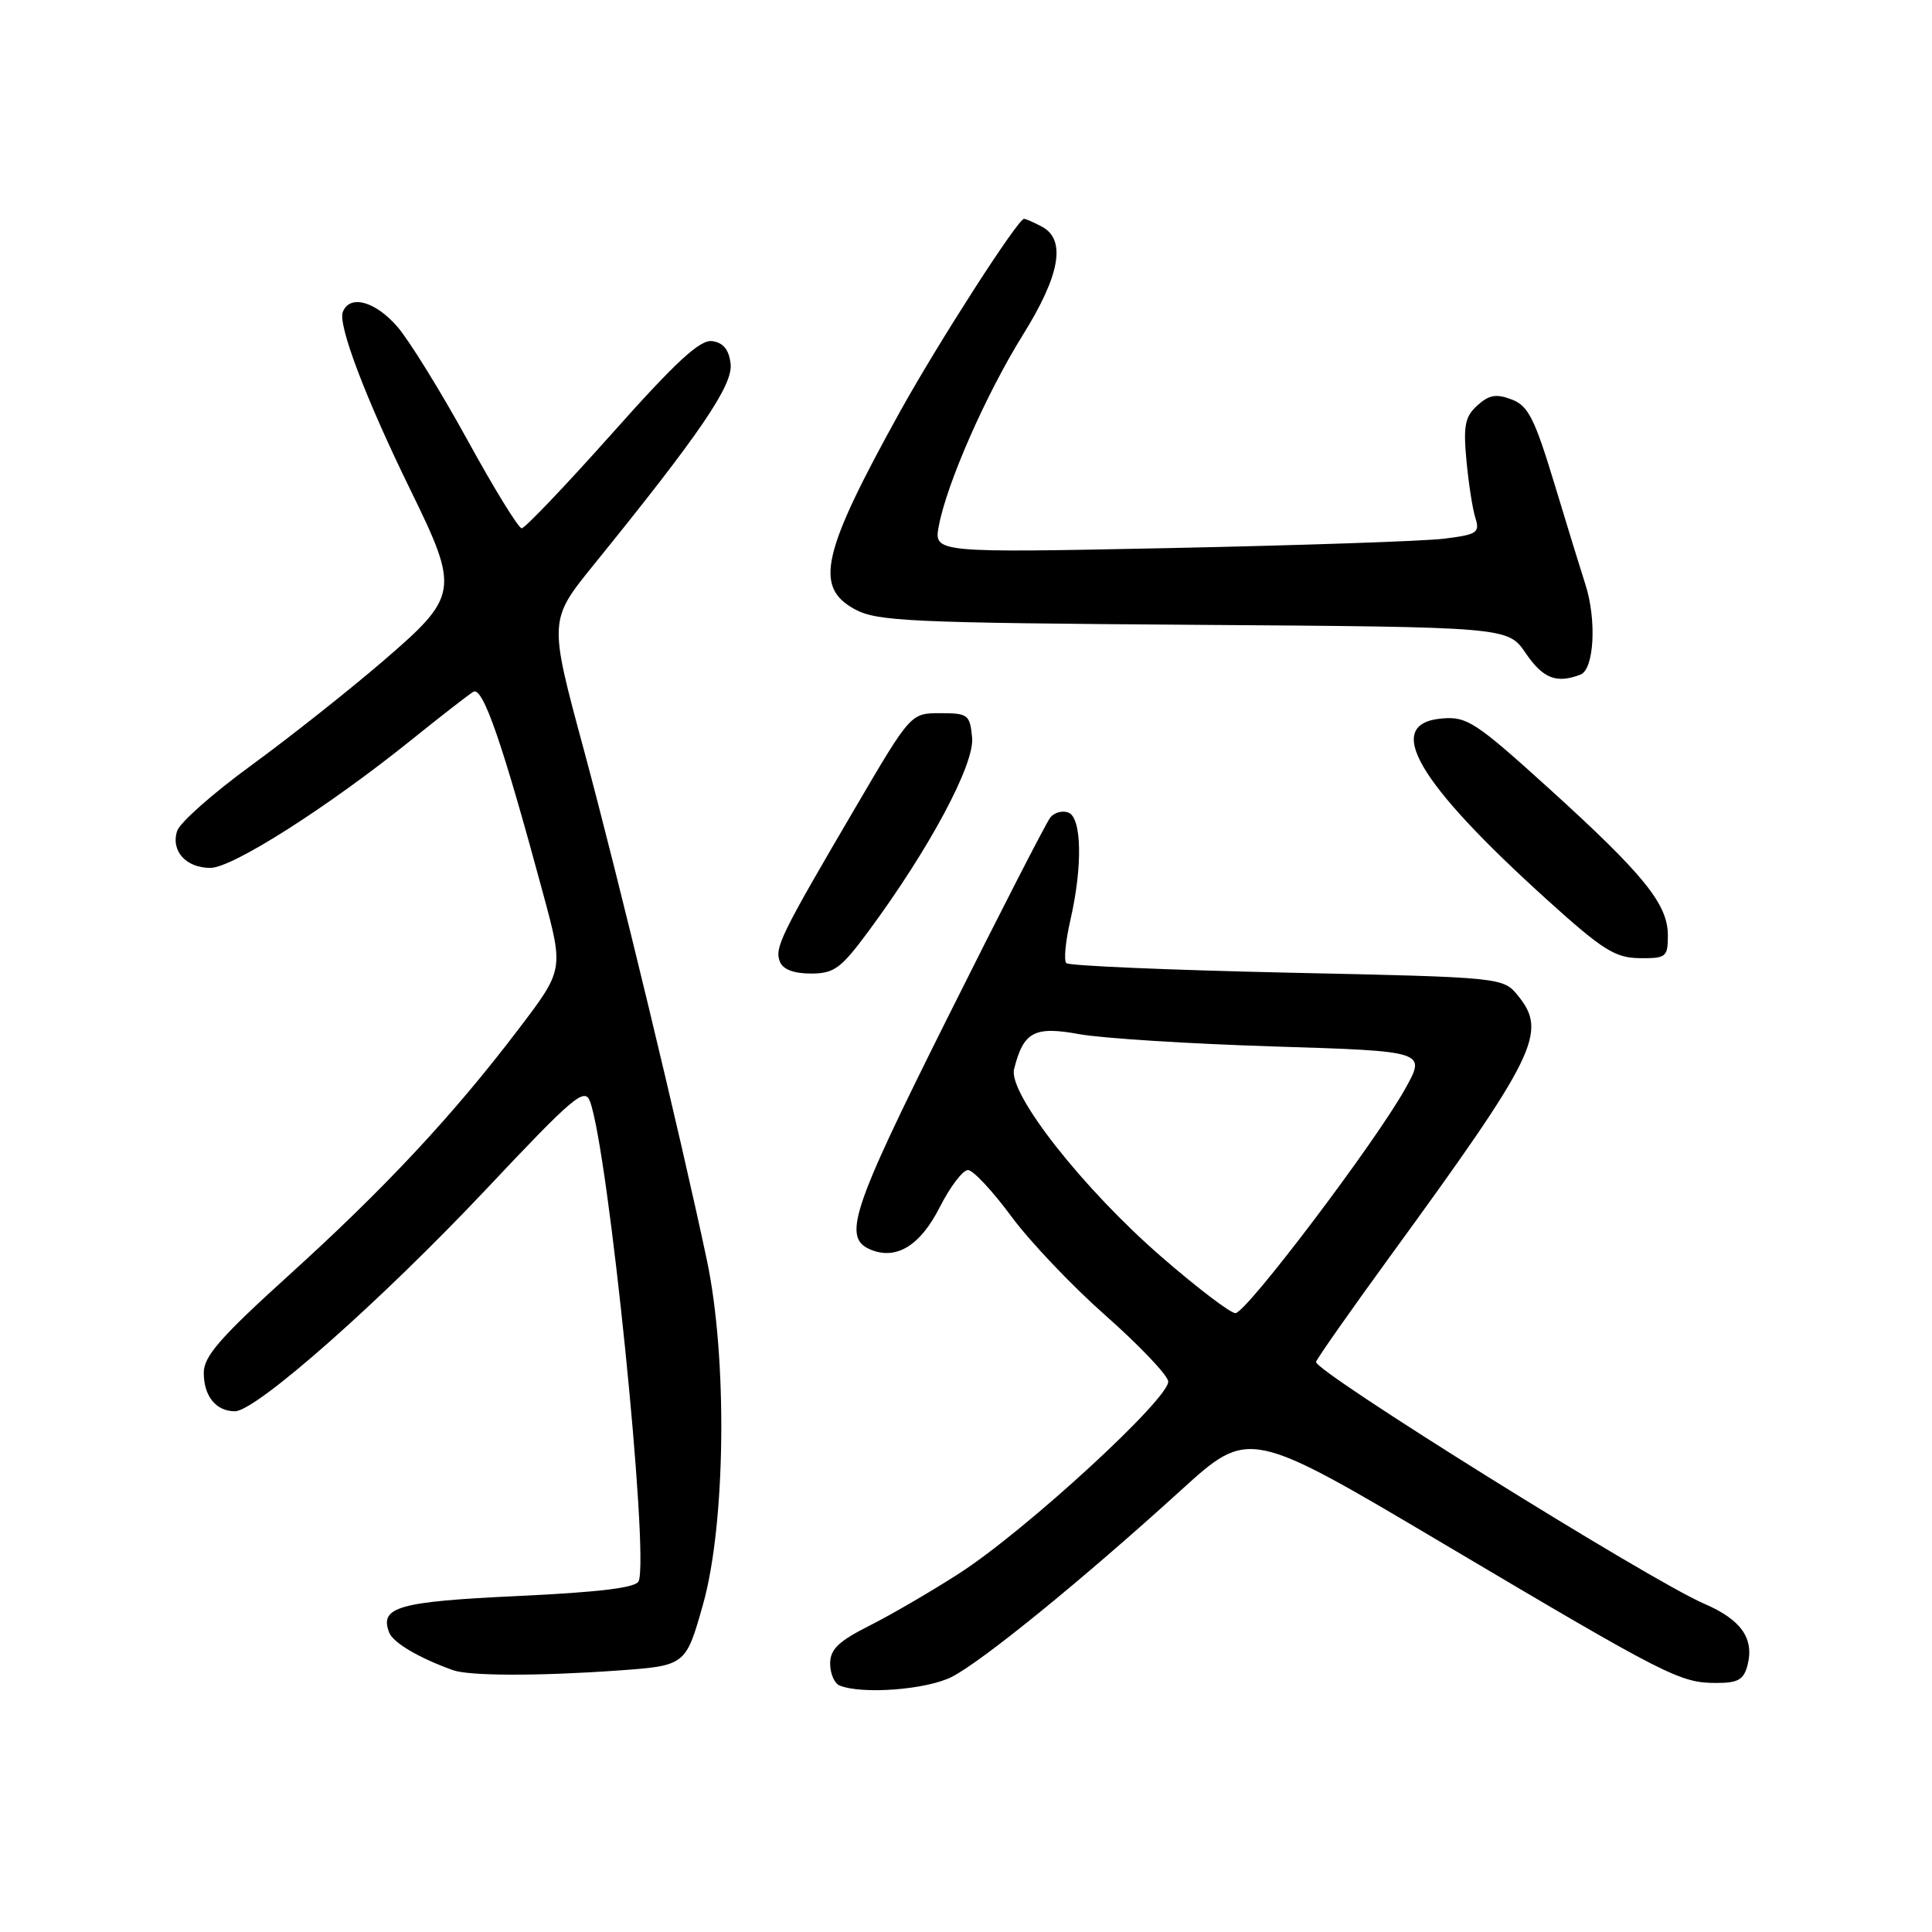 <?xml version="1.0" encoding="UTF-8" standalone="no"?>
<!DOCTYPE svg PUBLIC "-//W3C//DTD SVG 1.1//EN" "http://www.w3.org/Graphics/SVG/1.1/DTD/svg11.dtd" >
<svg xmlns="http://www.w3.org/2000/svg" xmlns:xlink="http://www.w3.org/1999/xlink" version="1.1" viewBox="0 0 256 256">
 <g >
 <path fill="currentColor"
d=" M 126.11 222.20 C 130.16 220.13 143.41 209.35 156.50 197.45 C 165.50 189.27 165.50 189.27 191.50 204.69 C 221.02 222.19 222.62 223.00 227.45 223.00 C 230.33 223.00 231.07 222.56 231.57 220.59 C 232.45 217.08 230.69 214.60 225.81 212.50 C 218.61 209.40 173.95 181.57 174.38 180.45 C 174.60 179.88 179.02 173.58 184.21 166.45 C 203.54 139.91 205.08 136.79 201.18 131.98 C 199.18 129.50 199.18 129.50 170.55 128.88 C 154.80 128.53 141.63 127.97 141.29 127.62 C 140.94 127.28 141.19 124.71 141.83 121.92 C 143.46 114.85 143.35 108.35 141.57 107.67 C 140.79 107.37 139.71 107.65 139.18 108.31 C 138.65 108.96 132.51 120.93 125.54 134.89 C 112.67 160.64 111.54 164.12 115.53 165.65 C 118.87 166.93 121.98 164.97 124.51 159.98 C 125.90 157.24 127.59 155.02 128.27 155.04 C 128.95 155.06 131.53 157.82 134.00 161.17 C 136.47 164.52 142.10 170.44 146.50 174.32 C 150.90 178.21 154.63 182.12 154.79 183.01 C 155.18 185.09 135.97 202.77 127.12 208.47 C 123.48 210.82 118.14 213.93 115.25 215.39 C 111.11 217.47 110.00 218.54 110.00 220.43 C 110.00 221.75 110.56 223.06 111.25 223.34 C 114.25 224.55 122.79 223.89 126.11 222.20 Z  M 81.78 221.36 C 90.86 220.71 90.86 220.71 93.15 212.61 C 96.16 201.96 96.41 179.98 93.67 167.00 C 90.19 150.51 81.94 116.30 77.36 99.34 C 72.72 82.19 72.72 82.19 78.67 74.84 C 92.73 57.50 97.14 51.03 96.81 48.22 C 96.60 46.34 95.85 45.41 94.38 45.20 C 92.77 44.97 89.63 47.85 81.09 57.45 C 74.94 64.35 69.55 70.00 69.13 70.00 C 68.70 70.00 65.46 64.73 61.93 58.29 C 58.39 51.85 54.22 45.10 52.65 43.29 C 49.70 39.89 46.33 38.99 45.42 41.35 C 44.76 43.07 48.49 52.89 54.39 64.93 C 60.90 78.24 60.79 78.96 50.75 87.60 C 46.21 91.50 38.36 97.72 33.30 101.41 C 28.24 105.10 23.81 109.01 23.47 110.11 C 22.62 112.76 24.64 115.00 27.88 115.00 C 30.80 115.00 43.44 106.95 54.50 98.05 C 58.35 94.95 62.04 92.08 62.71 91.67 C 63.97 90.90 66.55 98.35 71.99 118.50 C 74.69 128.50 74.69 128.50 68.73 136.34 C 60.07 147.74 51.01 157.45 38.25 169.00 C 29.20 177.20 27.00 179.72 27.00 181.90 C 27.00 185.00 28.62 187.00 31.13 187.00 C 33.94 187.00 50.51 172.35 64.44 157.56 C 76.02 145.26 77.47 144.04 78.18 145.95 C 80.62 152.55 86.04 205.86 84.63 209.51 C 84.30 210.38 79.49 210.97 68.62 211.48 C 52.78 212.22 50.27 212.93 51.56 216.30 C 52.08 217.66 55.43 219.65 60.00 221.30 C 62.15 222.08 71.27 222.10 81.78 221.36 Z  M 115.12 123.34 C 123.16 112.45 129.15 101.26 128.81 97.74 C 128.52 94.69 128.27 94.50 124.59 94.50 C 120.68 94.50 120.68 94.50 113.35 107.00 C 103.46 123.86 102.62 125.57 103.33 127.41 C 103.72 128.44 105.16 129.00 107.44 129.00 C 110.53 129.00 111.42 128.35 115.12 123.34 Z  M 221.00 123.93 C 221.00 119.81 217.83 115.89 205.24 104.47 C 195.55 95.69 194.38 94.92 191.09 95.20 C 183.22 95.86 187.67 103.55 204.98 119.21 C 212.36 125.88 214.00 126.92 217.25 126.96 C 220.78 127.00 221.00 126.82 221.00 123.93 Z  M 209.42 89.39 C 211.24 88.69 211.59 82.11 210.06 77.40 C 209.54 75.80 207.71 69.87 206.00 64.20 C 203.34 55.43 202.50 53.76 200.30 52.93 C 198.27 52.15 197.30 52.32 195.76 53.72 C 194.12 55.20 193.88 56.40 194.31 61.00 C 194.59 64.02 195.12 67.46 195.50 68.64 C 196.11 70.58 195.72 70.84 191.34 71.38 C 188.68 71.71 172.38 72.26 155.11 72.62 C 123.73 73.26 123.73 73.26 124.40 69.68 C 125.46 64.03 130.67 52.20 135.53 44.39 C 140.47 36.47 141.30 31.77 138.07 30.04 C 137.00 29.47 135.93 29.00 135.69 29.00 C 134.87 29.00 124.34 45.38 119.28 54.50 C 108.89 73.26 107.85 77.78 113.25 80.72 C 116.19 82.33 120.48 82.53 158.15 82.79 C 199.80 83.08 199.80 83.08 202.15 86.53 C 204.45 89.91 206.24 90.61 209.42 89.39 Z  M 153.89 166.53 C 143.47 157.48 133.57 144.86 134.37 141.67 C 135.61 136.71 137.05 135.94 143.00 137.03 C 146.03 137.58 157.60 138.31 168.73 138.66 C 188.96 139.29 188.96 139.29 186.23 144.21 C 182.32 151.27 165.13 174.00 163.70 174.00 C 163.04 174.00 158.62 170.64 153.89 166.53 Z "/>
</g>
</svg>
